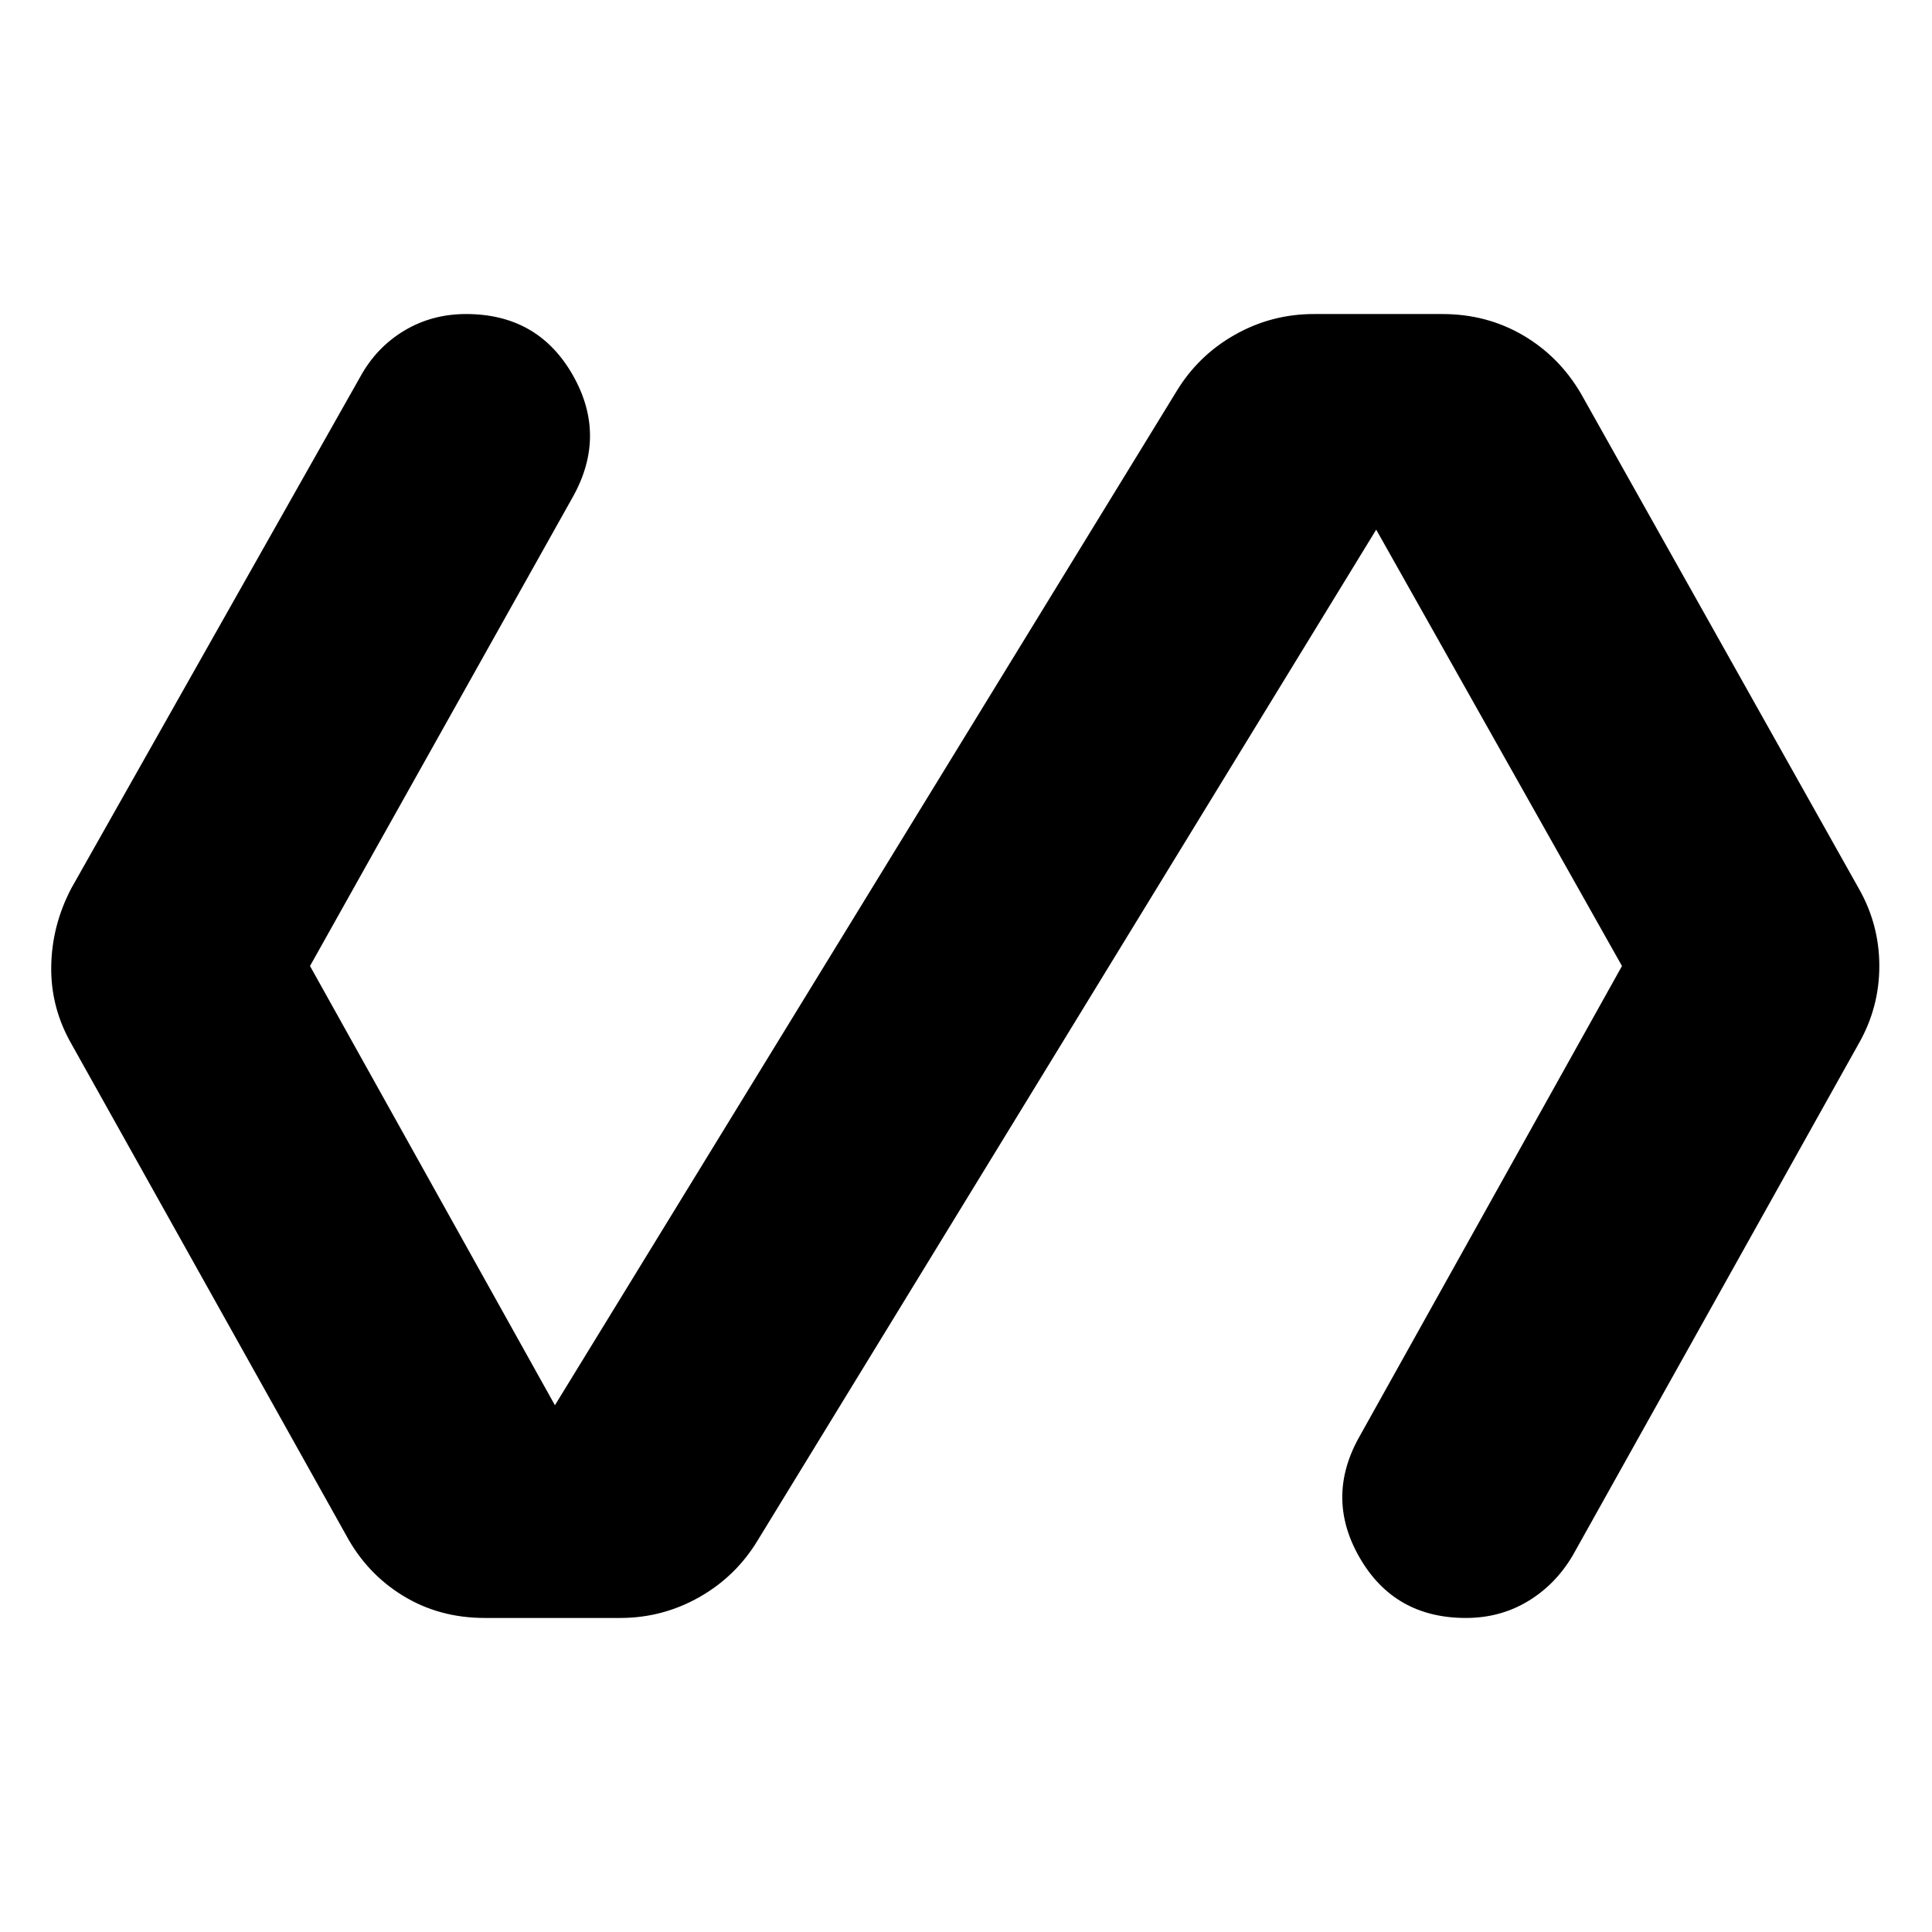 <svg xmlns="http://www.w3.org/2000/svg" width="48" height="48" viewBox="0 -960 960 960"><path d="M308.13-156.043h-67.217q-22.652 0-40.674-11.044-18.022-11.043-28.283-30.131L35.435-441.391q-10.261-17.957-9.979-38.326.283-20.37 9.979-38.892l143.608-254.217q8-14.565 21.783-22.848 13.783-8.283 30.783-8.283 35.565 0 52.847 30.066 17.283 30.065.283 60.63L154.043-480l121.696 218.261 308.739-503.609q10.826-17.956 29.066-28.282 18.239-10.327 39.326-10.327h63.782q22.087 0 40.109 10.544 18.022 10.543 28.848 29.065l137.956 245.739q10.261 17.957 10.261 38.609t-10.261 38.609L781.522-187.174q-8.565 14.565-22.348 22.848t-30.783 8.283q-35.565 0-52.847-30.066-17.283-30.065.282-60.63L805.957-480 683.826-696.826 376.522-194.652q-10.826 17.956-29.066 28.282-18.239 10.327-39.326 10.327Z"/></svg>